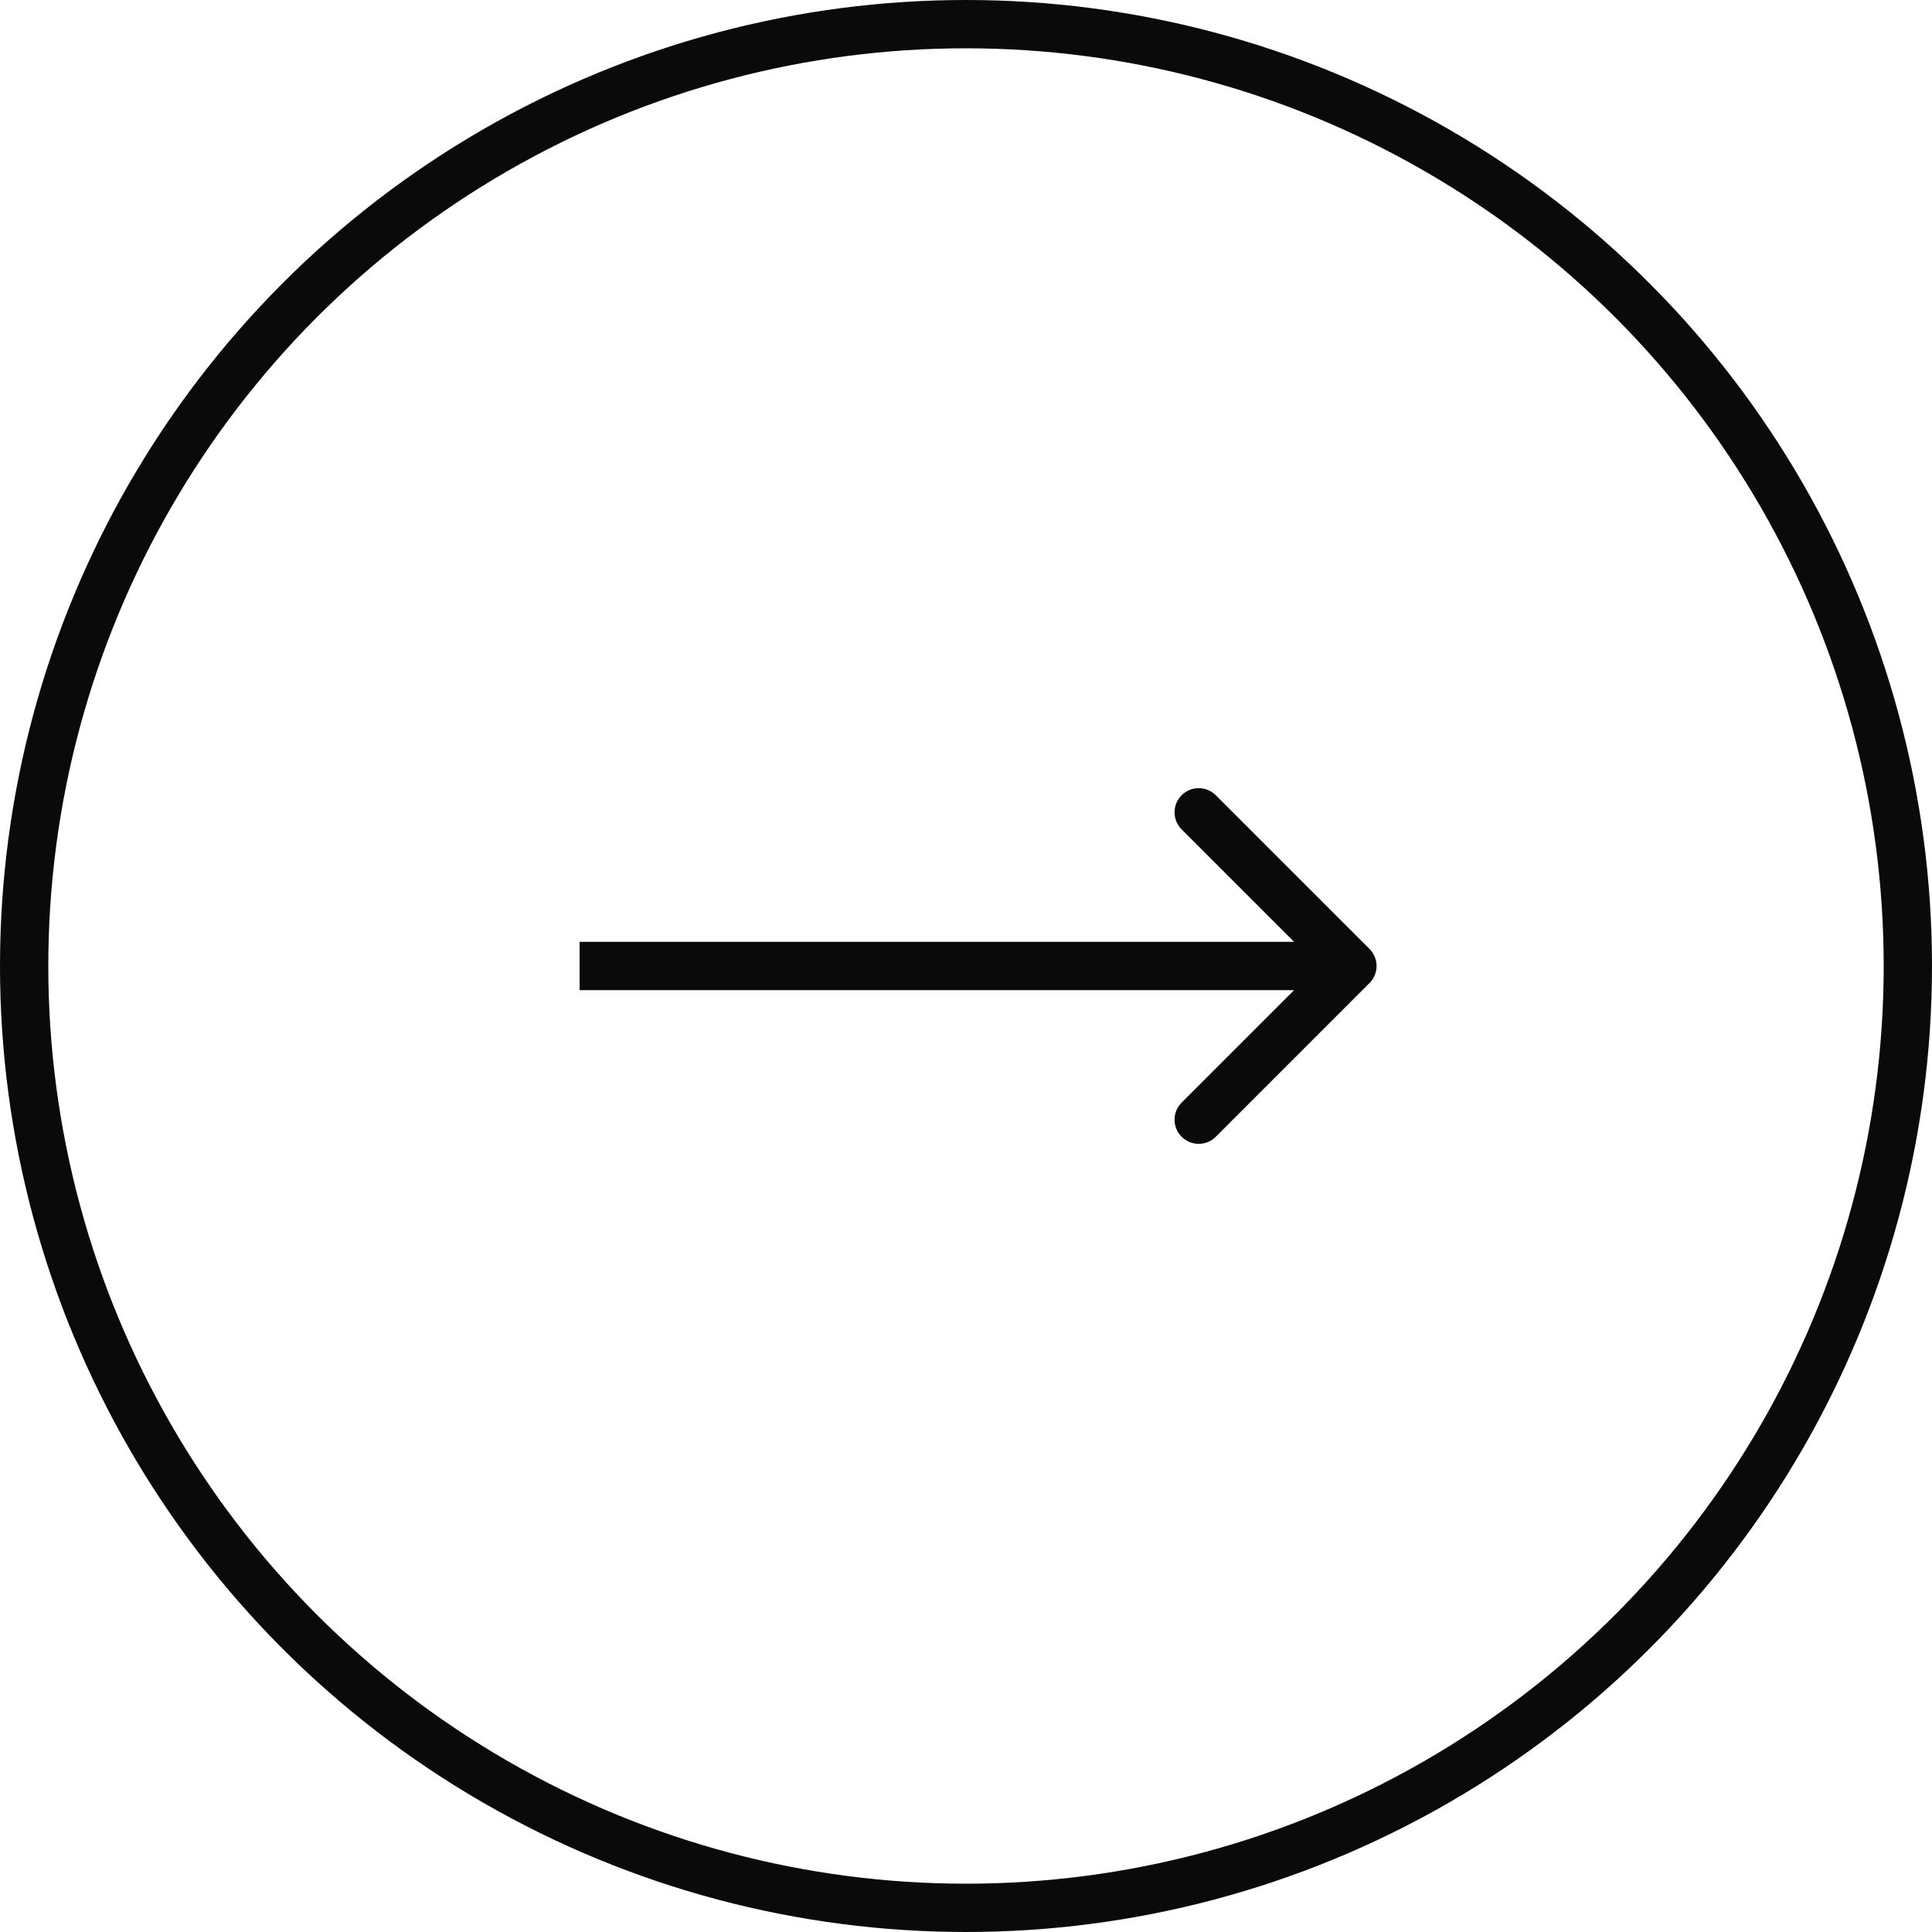 <svg width="80" height="80" viewBox="0 0 80 80" fill="none" xmlns="http://www.w3.org/2000/svg">
<circle cx="40" cy="40" r="39" stroke="#0A0A0A" stroke-width="2"/>
<path d="M56.707 40.707C57.098 40.317 57.098 39.683 56.707 39.293L50.343 32.929C49.953 32.538 49.319 32.538 48.929 32.929C48.538 33.319 48.538 33.953 48.929 34.343L54.586 40L48.929 45.657C48.538 46.047 48.538 46.681 48.929 47.071C49.319 47.462 49.953 47.462 50.343 47.071L56.707 40.707ZM24 41H56V39H24V41Z" fill="#0A0A0A"/>
</svg>
